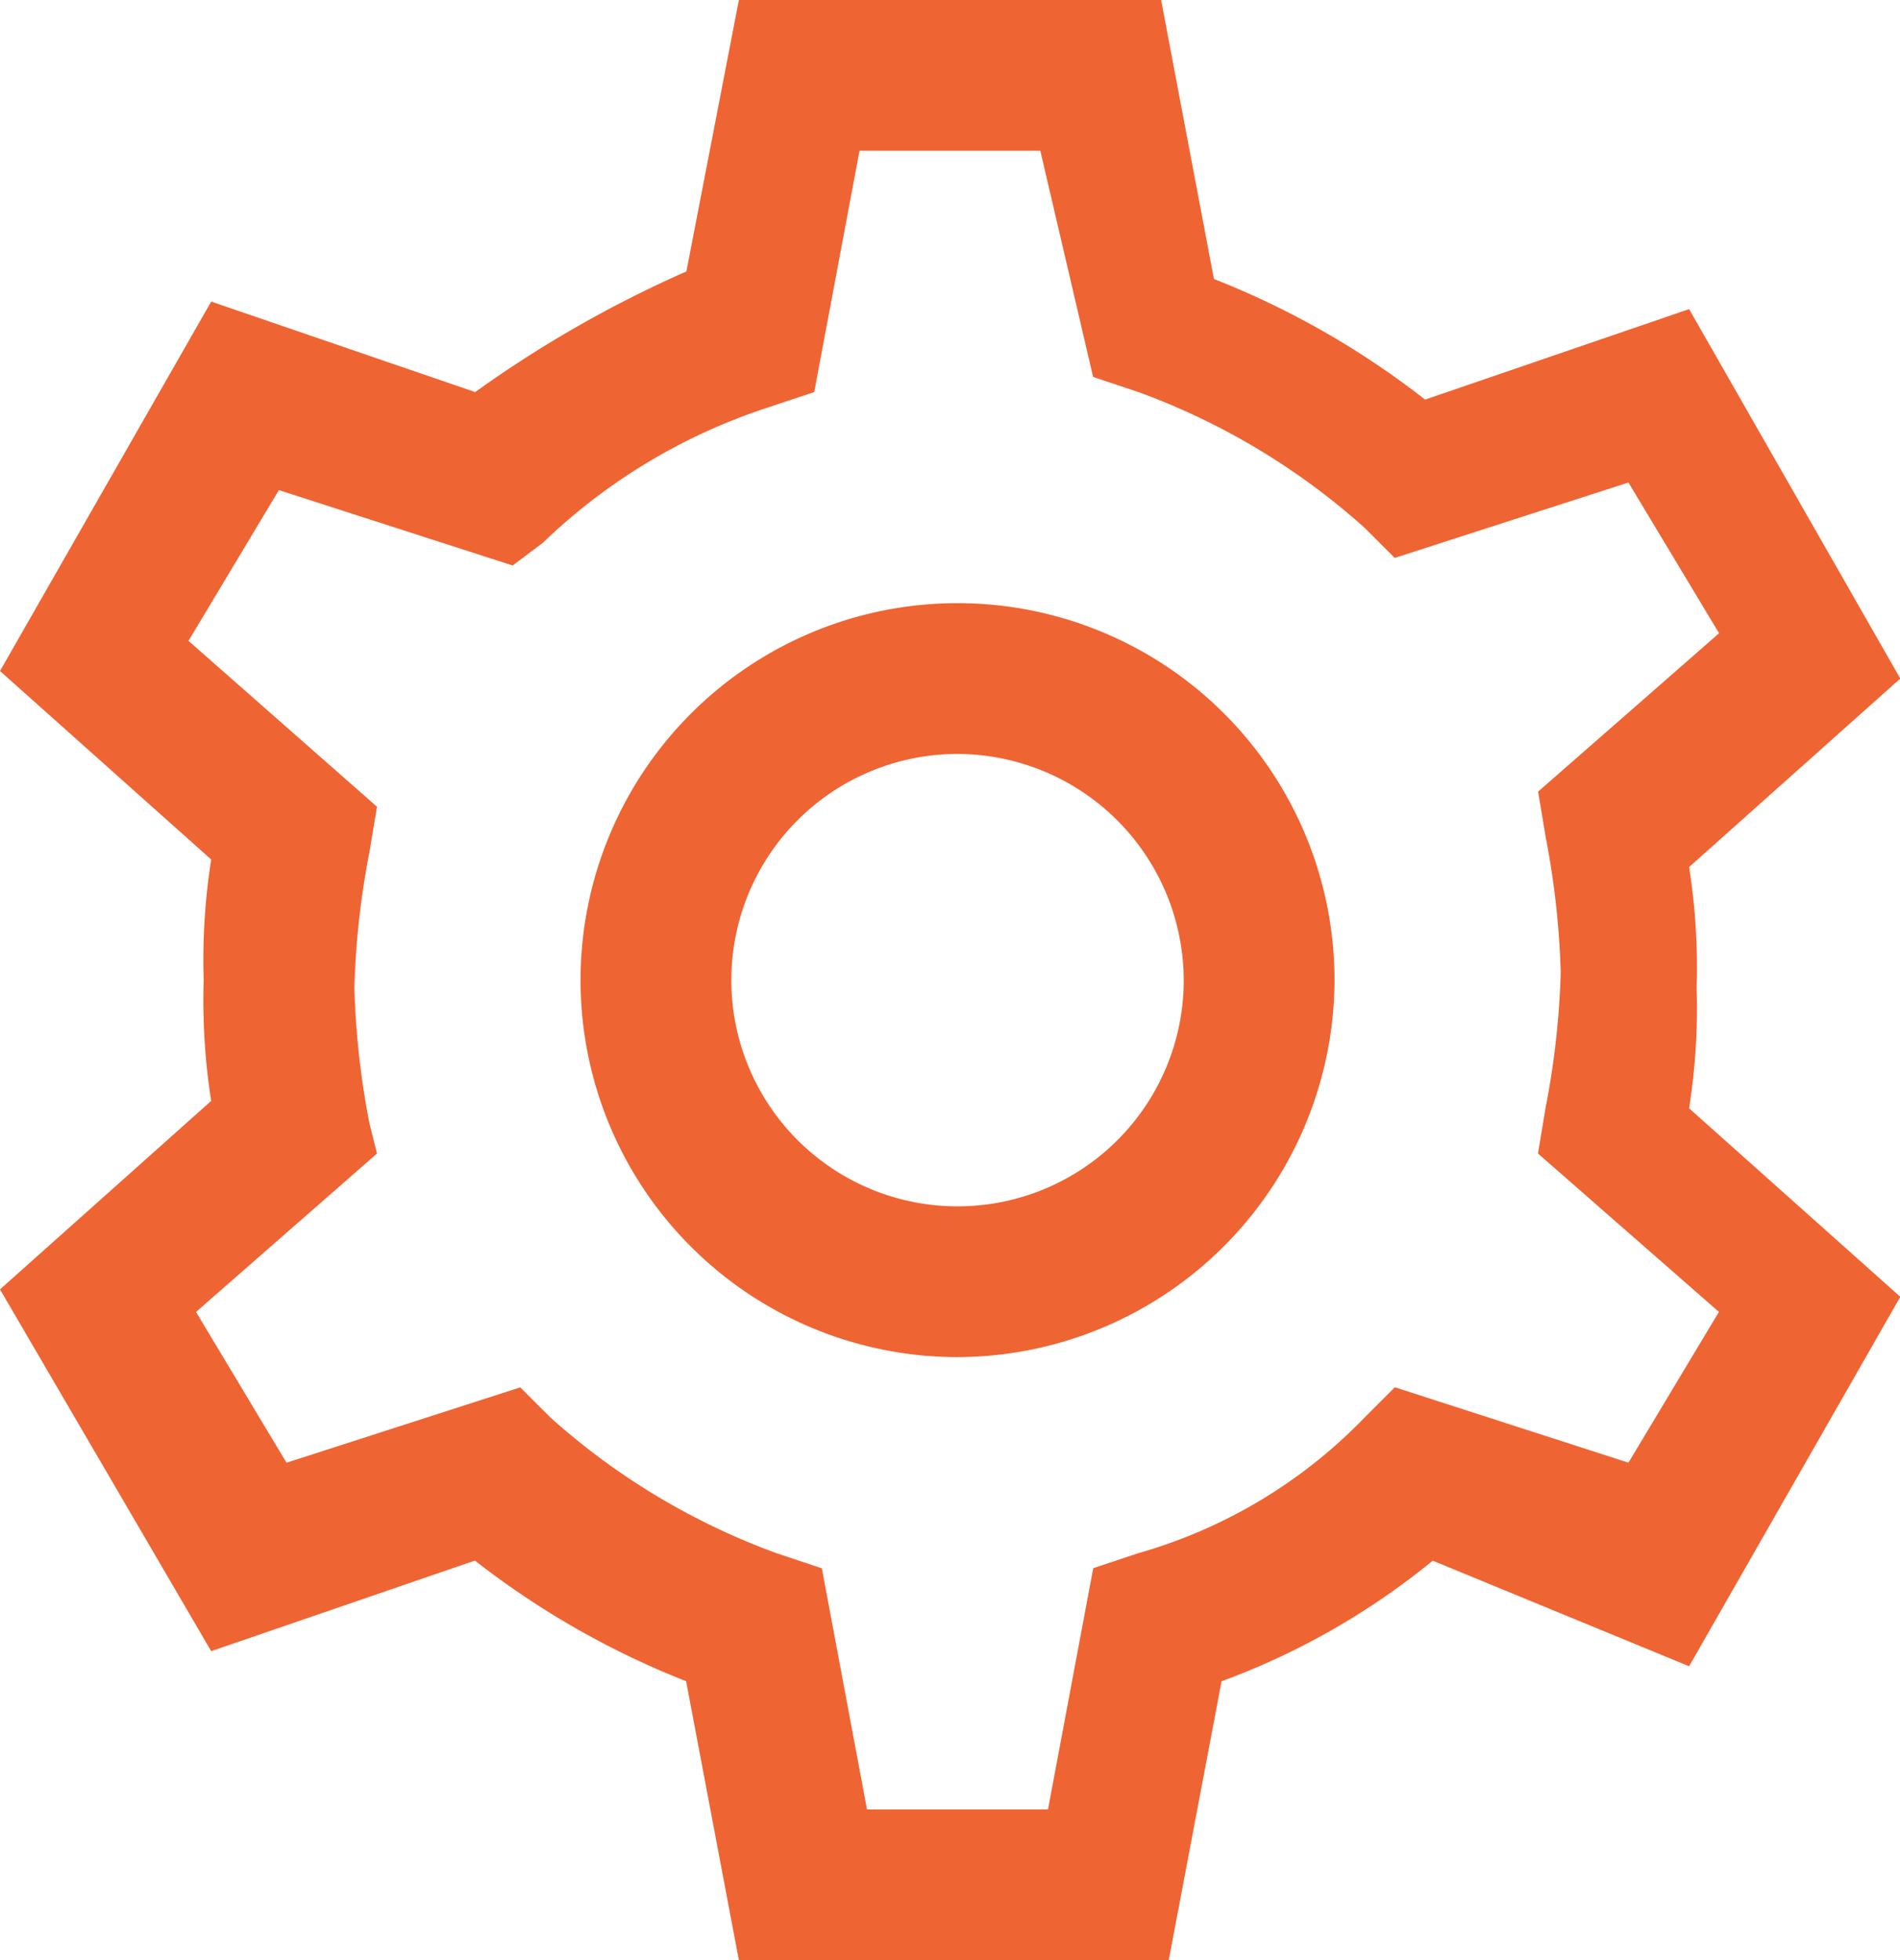 <svg xmlns="http://www.w3.org/2000/svg" viewBox="0 0 68.372 70.543">
  <defs>
    <style>
      .cls-1 {
        fill: #ef6433;
      }
    </style>
  </defs>
  <path id="Path_35" data-name="Path 35" class="cls-1" d="M34.457,48.837A13.566,13.566,0,1,1,48.023,35.271,13.605,13.605,0,0,1,34.457,48.837Zm0-21.705a8.14,8.14,0,1,0,8.14,8.14A8.163,8.163,0,0,0,34.457,27.132Zm7.6,43.411H26.589L24.69,60.5a30.484,30.484,0,0,1-7.6-4.341L7.6,59.419,0,46.4l7.6-6.783a23.339,23.339,0,0,1-.271-4.341A23.339,23.339,0,0,1,7.6,30.93L0,24.147,7.6,10.853l9.5,3.256a42.242,42.242,0,0,1,7.6-4.341L26.589,0H41.783l1.9,10.039a30.484,30.484,0,0,1,7.6,4.341l9.5-3.256,7.6,13.295-7.6,6.783a23.339,23.339,0,0,1,.271,4.341,23.339,23.339,0,0,1-.271,4.341l7.6,6.783-7.6,13.295-9.225-3.8a26.331,26.331,0,0,1-7.6,4.341ZM31.2,65.116h6.512l1.628-8.682,1.628-.543a18.229,18.229,0,0,0,8.14-4.884l1.085-1.085L58.6,52.636l3.256-5.426-6.512-5.7.271-1.628A29.9,29.9,0,0,0,56.163,35a29.9,29.9,0,0,0-.543-4.884l-.271-1.628,6.512-5.7L58.6,17.364l-8.411,2.713-1.085-1.085a25.051,25.051,0,0,0-8.14-4.884l-1.628-.543-1.9-8.14H30.93L29.3,14.109l-1.628.543a21.085,21.085,0,0,0-8.14,4.884l-1.085.814-8.411-2.713L6.783,23.062l6.783,5.969-.271,1.628a29.9,29.9,0,0,0-.543,4.884,29.9,29.9,0,0,0,.543,4.884l.271,1.085-6.512,5.7,3.256,5.426,8.411-2.713,1.085,1.085a25.052,25.052,0,0,0,8.14,4.884l1.628.543Z"/>
</svg>
